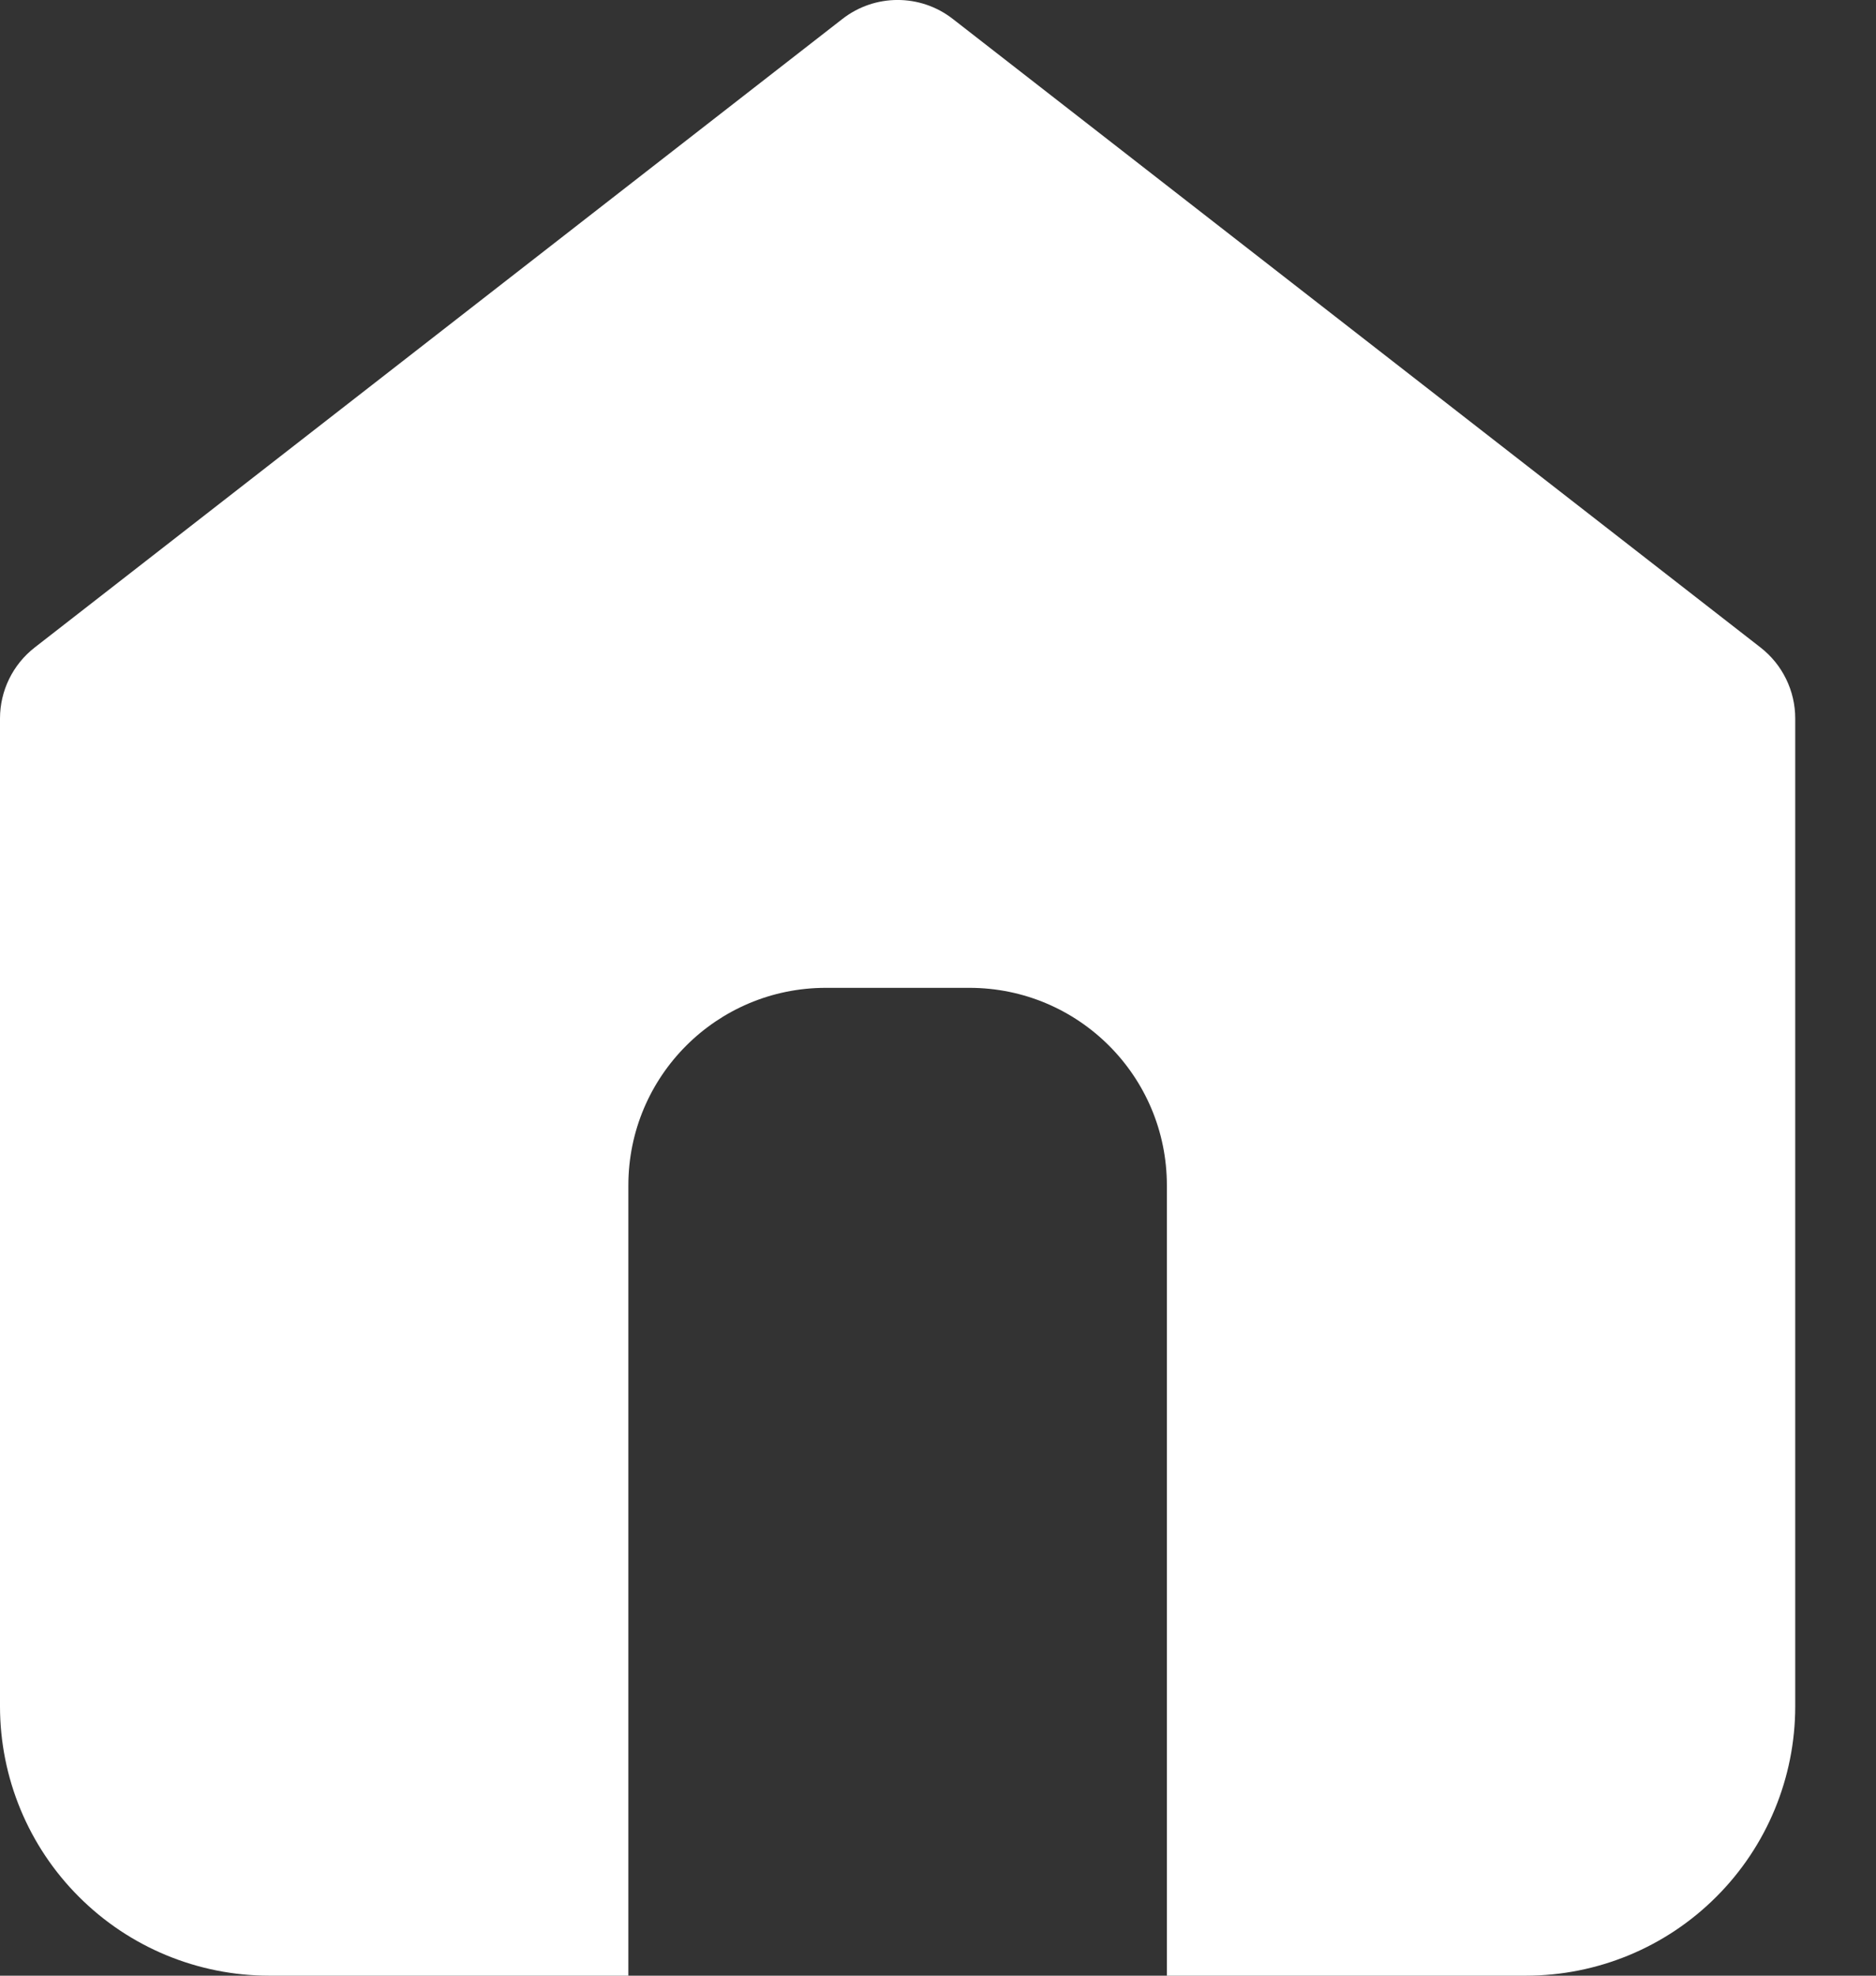 <svg width="19" height="20" viewBox="0 0 19 20" fill="none" xmlns="http://www.w3.org/2000/svg">
<rect x="0" y="0" width="19" height="20" fill="#333333" stroke="none"/>
<path fill-rule="evenodd" clip-rule="evenodd" d="M8.533 0.191C8.861 -0.064 9.321 -0.064 9.649 0.191L17.831 6.555C18.052 6.727 18.182 6.992 18.182 7.273V17.273C18.182 17.996 17.895 18.69 17.383 19.201C16.872 19.713 16.178 20 15.454 20H11.818V12C11.818 10.895 10.923 10 9.818 10H8.364C7.259 10 6.364 10.895 6.364 12V20H2.727C2.004 20 1.31 19.713 0.799 19.201C0.287 18.69 0 17.996 0 17.273V7.273C0 6.992 0.13 6.727 0.351 6.555L8.533 0.191Z" fill="white"/>
</svg>
